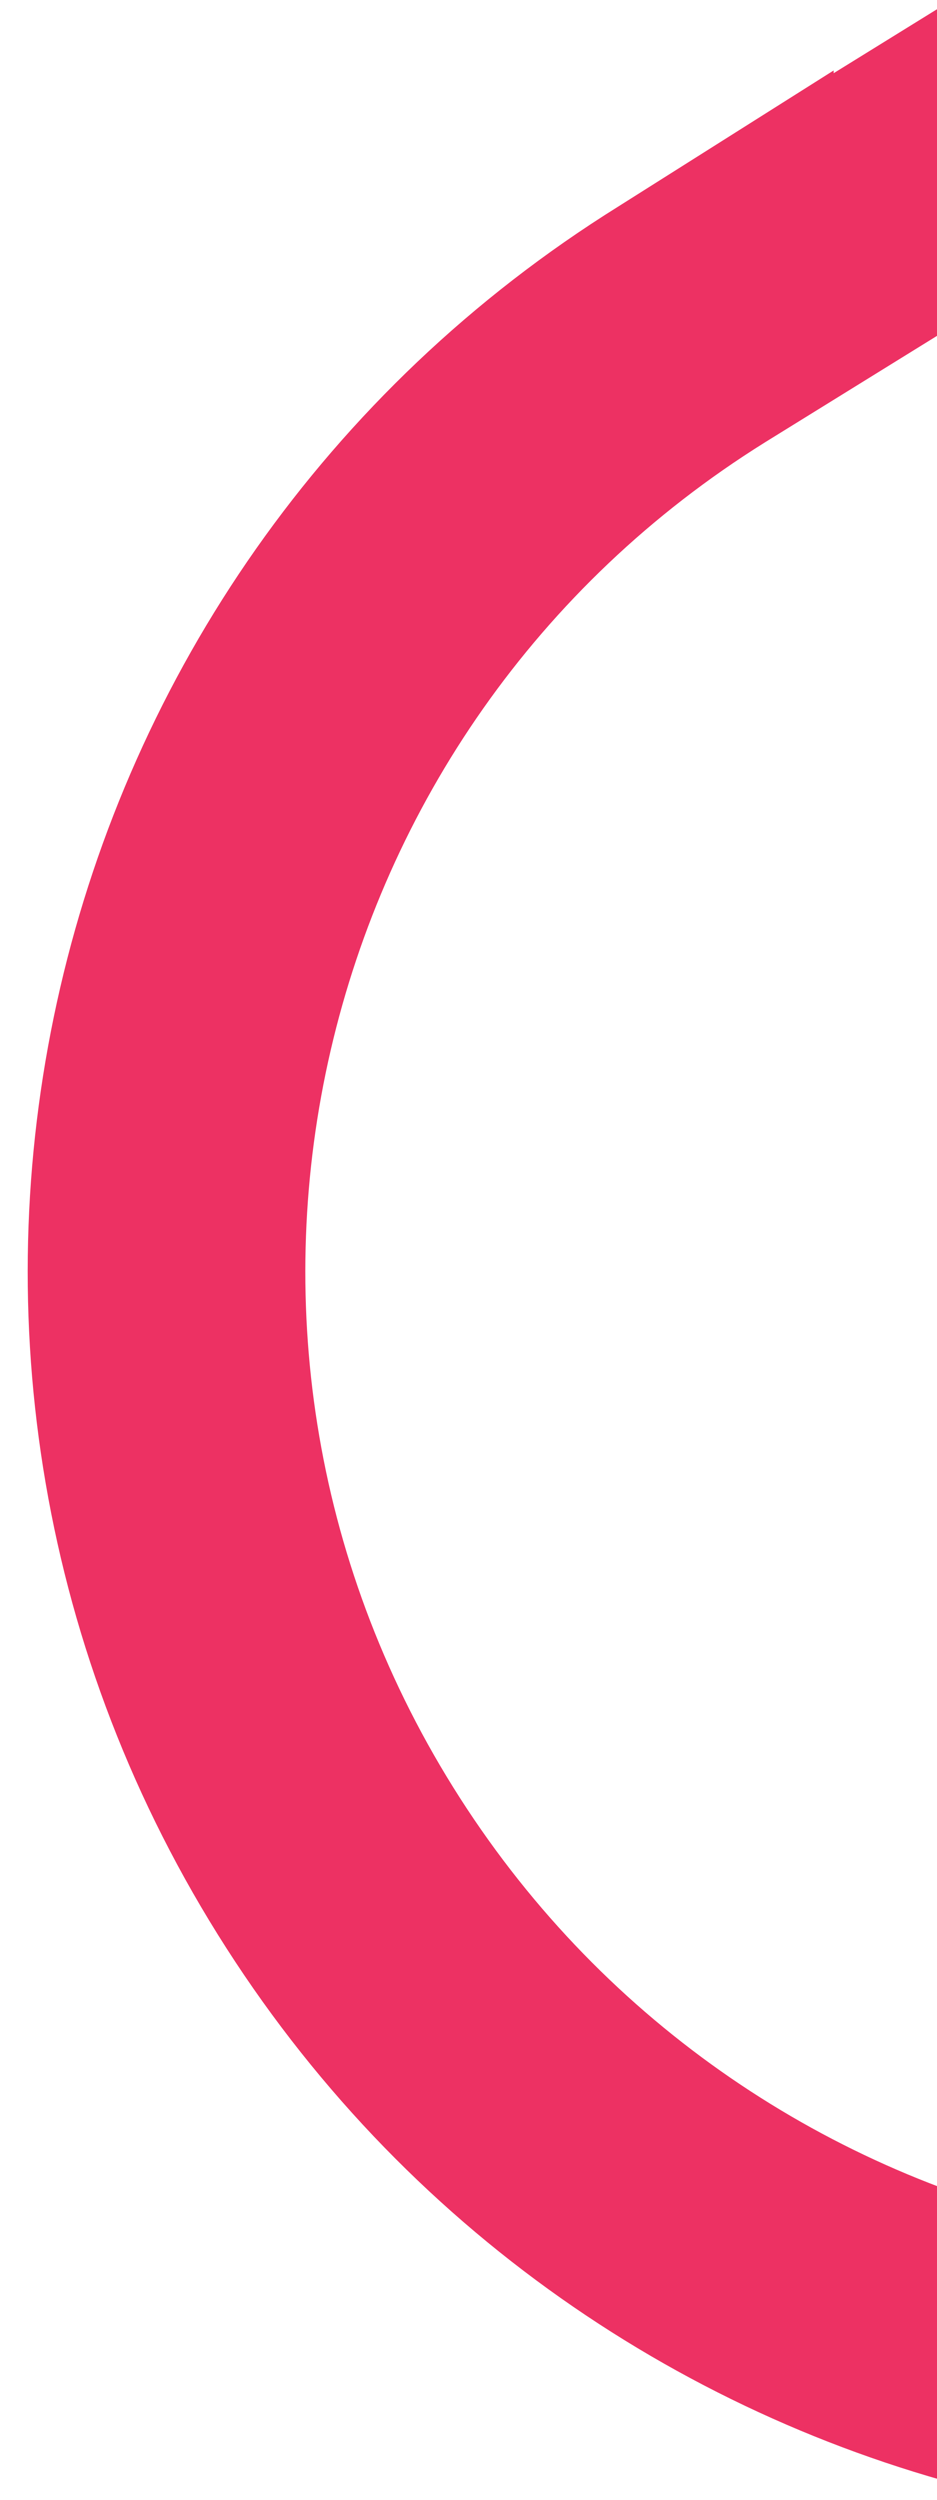 <svg xmlns="http://www.w3.org/2000/svg" width="27" height="72" viewBox="0 0 27 72">
    <path fill="none" fill-rule="evenodd" stroke="#ED3163" stroke-width="8" d="M20.022 9.287L122.76-54.279c15.154-9.376 35.037-4.729 44.465 10.392 9.387 15.052 4.793 34.864-10.26 44.25l-.095.06L54.132 63.987c-15.153 9.376-35.036 4.73-44.465-10.391-9.386-15.053-4.793-34.864 10.26-44.25l.095-.06z"/>
</svg>
